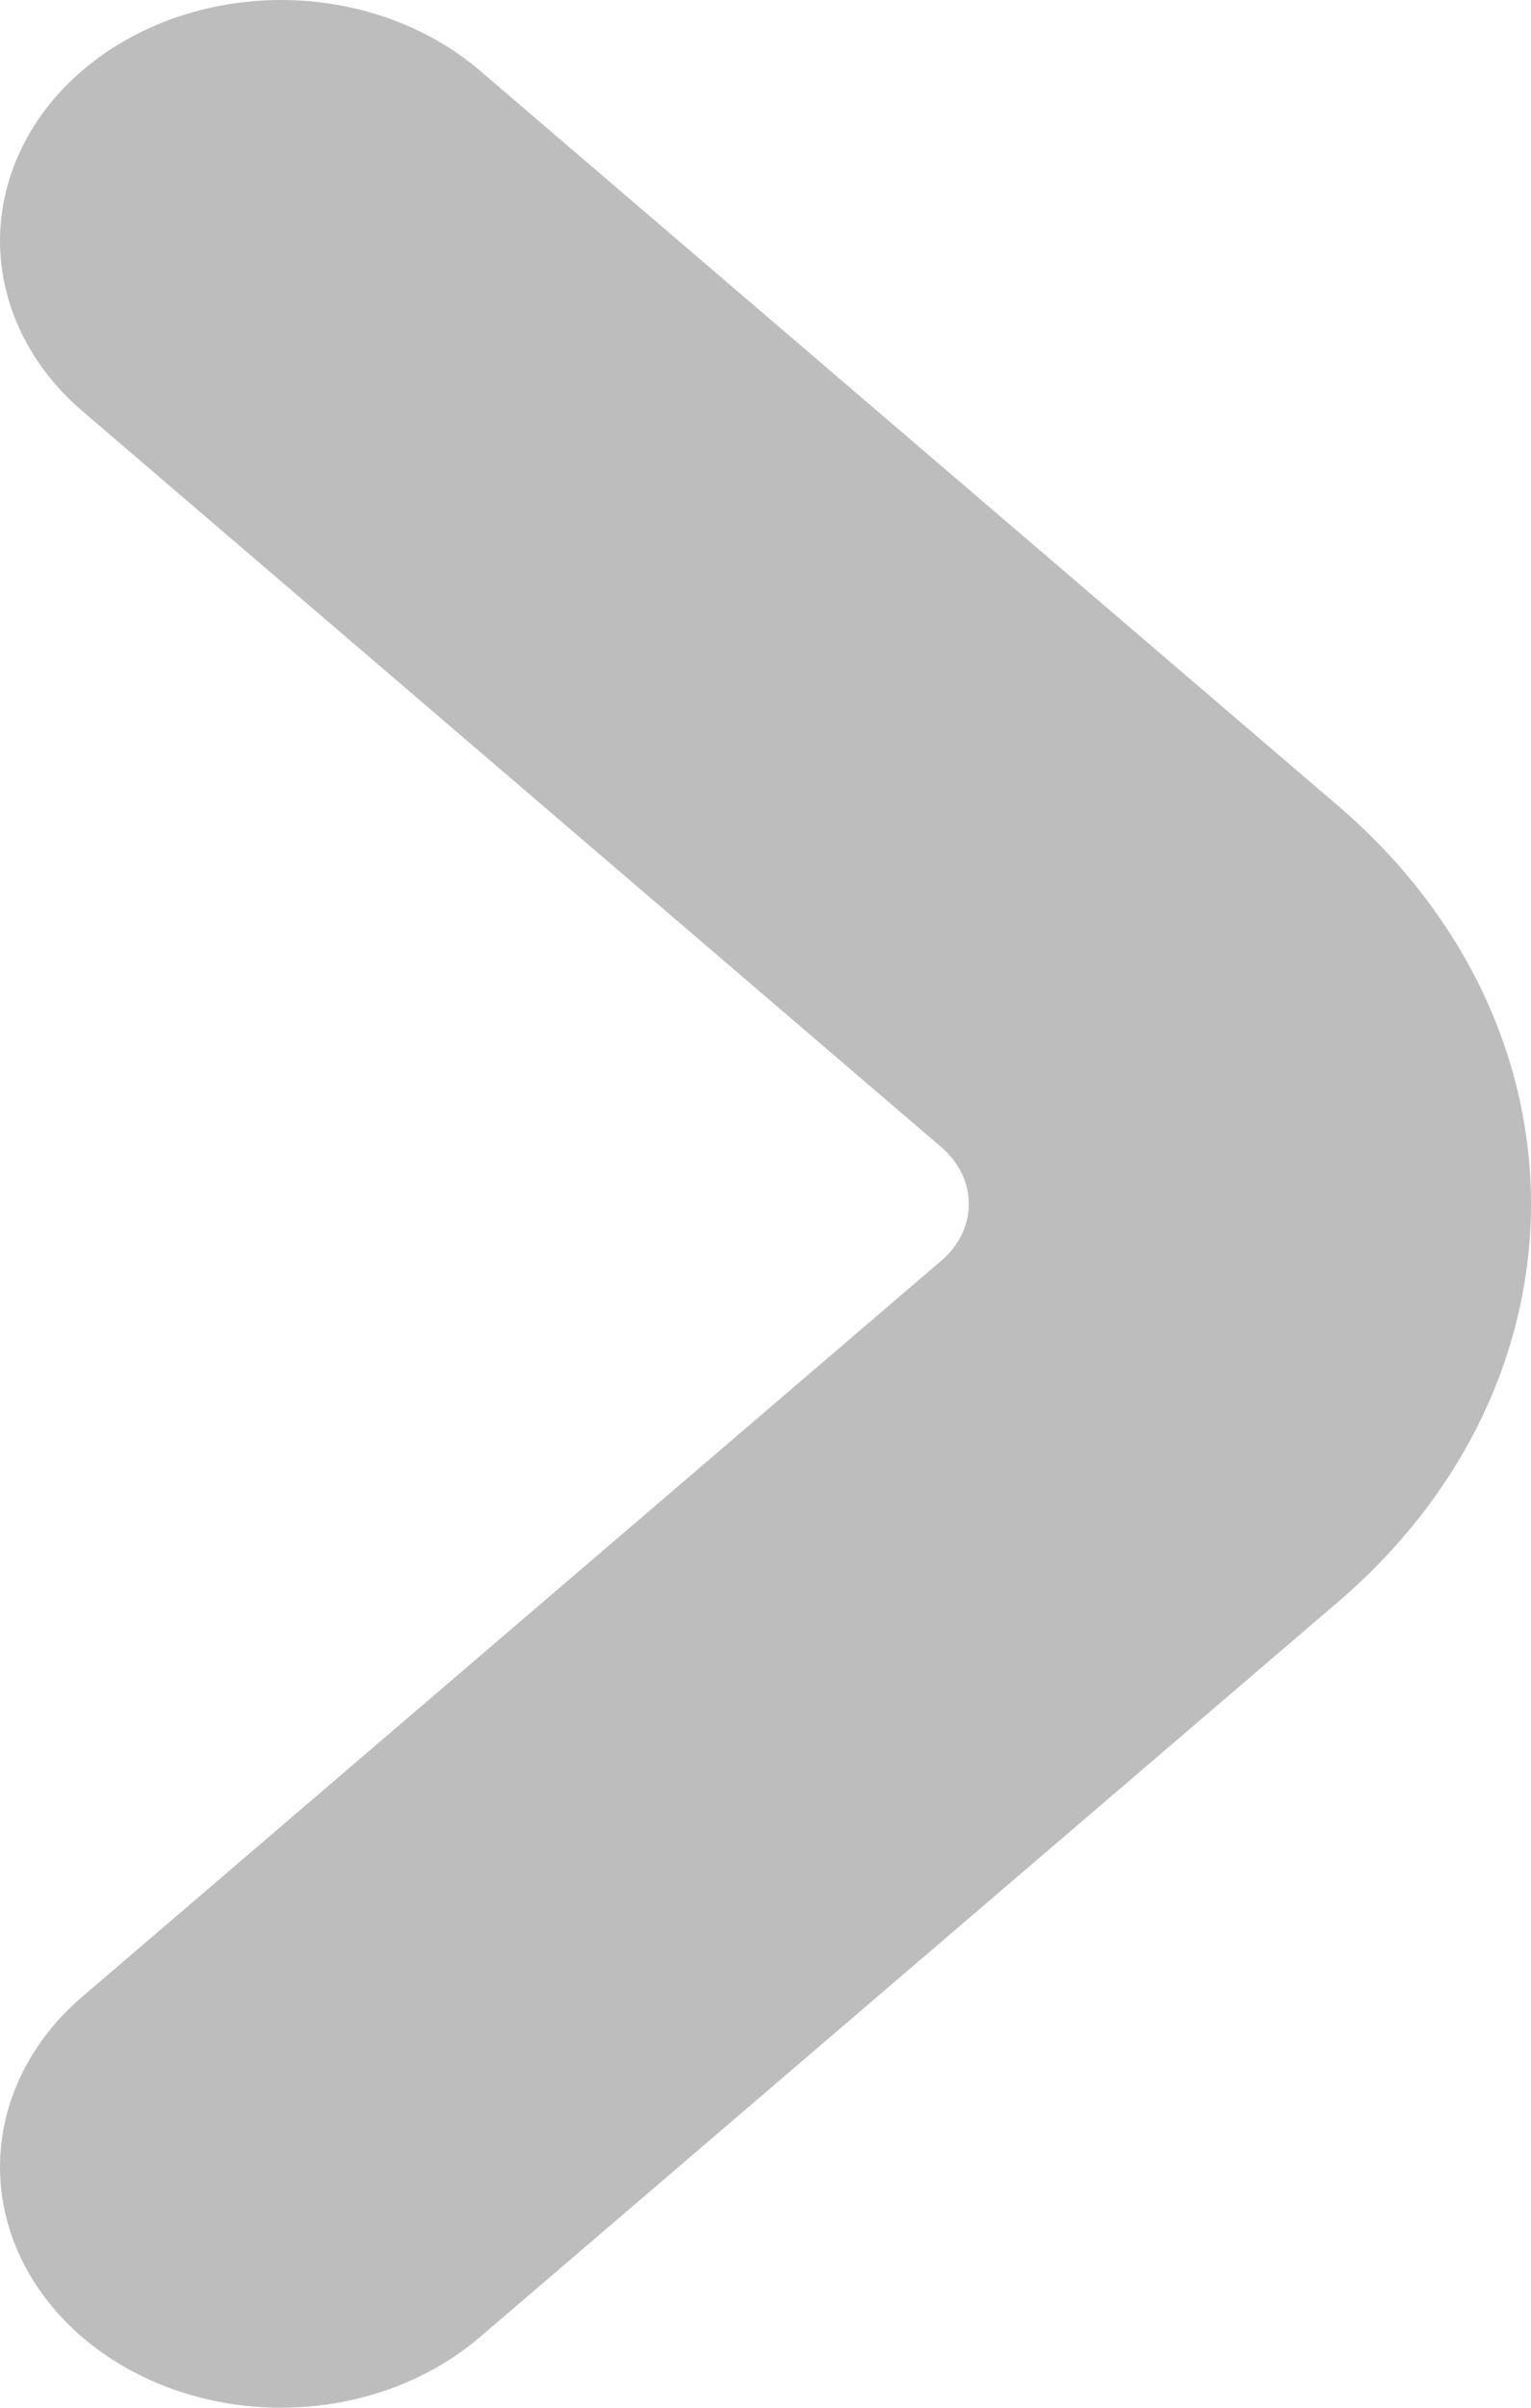 <svg width="14" height="22" viewBox="0 0 14 22" fill="none" xmlns="http://www.w3.org/2000/svg" xmlns:xlink="http://www.w3.org/1999/xlink">
<path d="M0.753,0.644C0.514,0.848 0.325,1.091 0.196,1.358C0.067,1.625 0,1.911 0,2.2C0,2.489 0.067,2.775 0.196,3.042C0.325,3.309 0.514,3.552 0.753,3.756L8.608,10.482C8.769,10.62 8.859,10.806 8.859,11.001C8.859,11.195 8.769,11.382 8.608,11.519L0.753,18.244C0.271,18.656 0,19.216 0,19.799C0,20.383 0.271,20.943 0.752,21.355C1.234,21.768 1.888,22 2.569,22C3.251,22 3.905,21.768 4.387,21.356L12.244,14.63C12.8,14.153 13.242,13.587 13.544,12.965C13.845,12.342 14,11.674 14,11C14,10.326 13.845,9.658 13.544,9.036C13.242,8.413 12.8,7.847 12.244,7.37L4.387,0.644C3.905,0.232 3.252,0 2.57,0C1.889,0 1.235,0.232 0.753,0.644Z" fill="#BDBDBD"/>
</svg>
